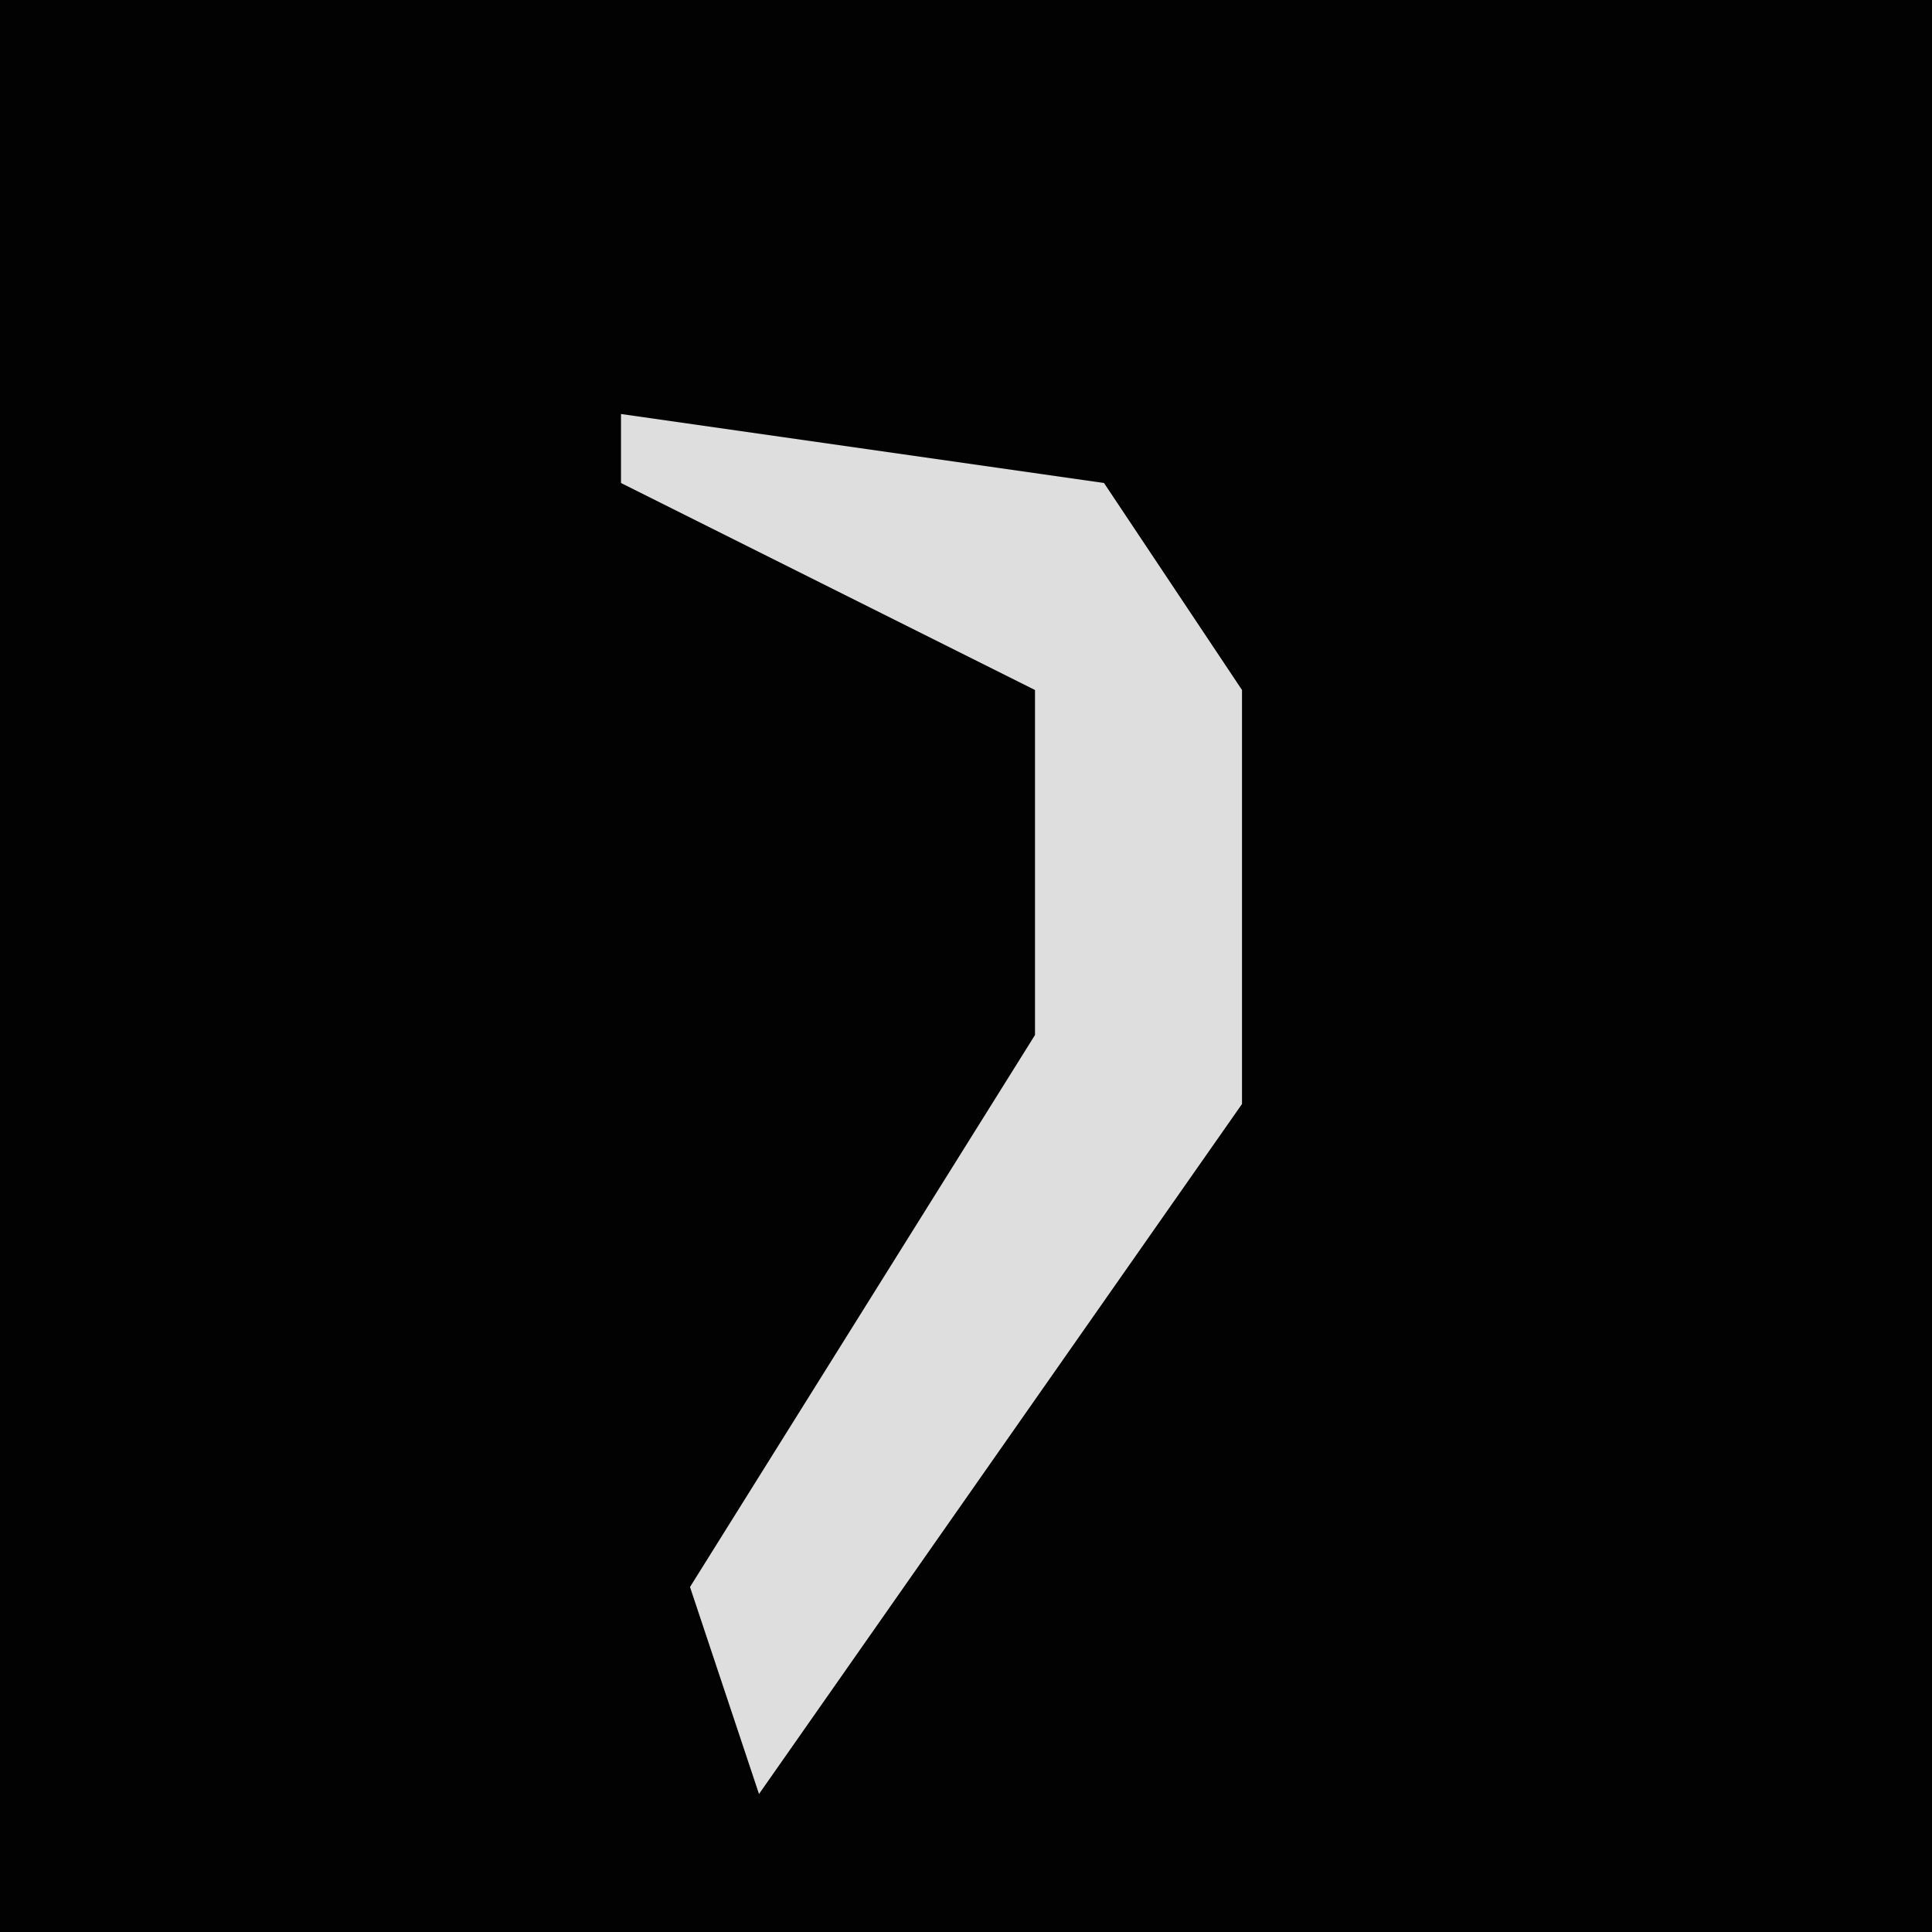 <?xml version="1.0" encoding="UTF-8"?>
<svg version="1.1" xmlns="http://www.w3.org/2000/svg" width="28" height="28">
<path d="M0,0 L28,0 L28,28 L0,28 Z " fill="#020202" transform="translate(0,0)"/>
<path d="M0,0 L7,1 L9,4 L9,10 L2,20 L1,17 L6,9 L6,4 L0,1 Z " fill="#DEDEDE" transform="translate(9,6)"/>
</svg>
